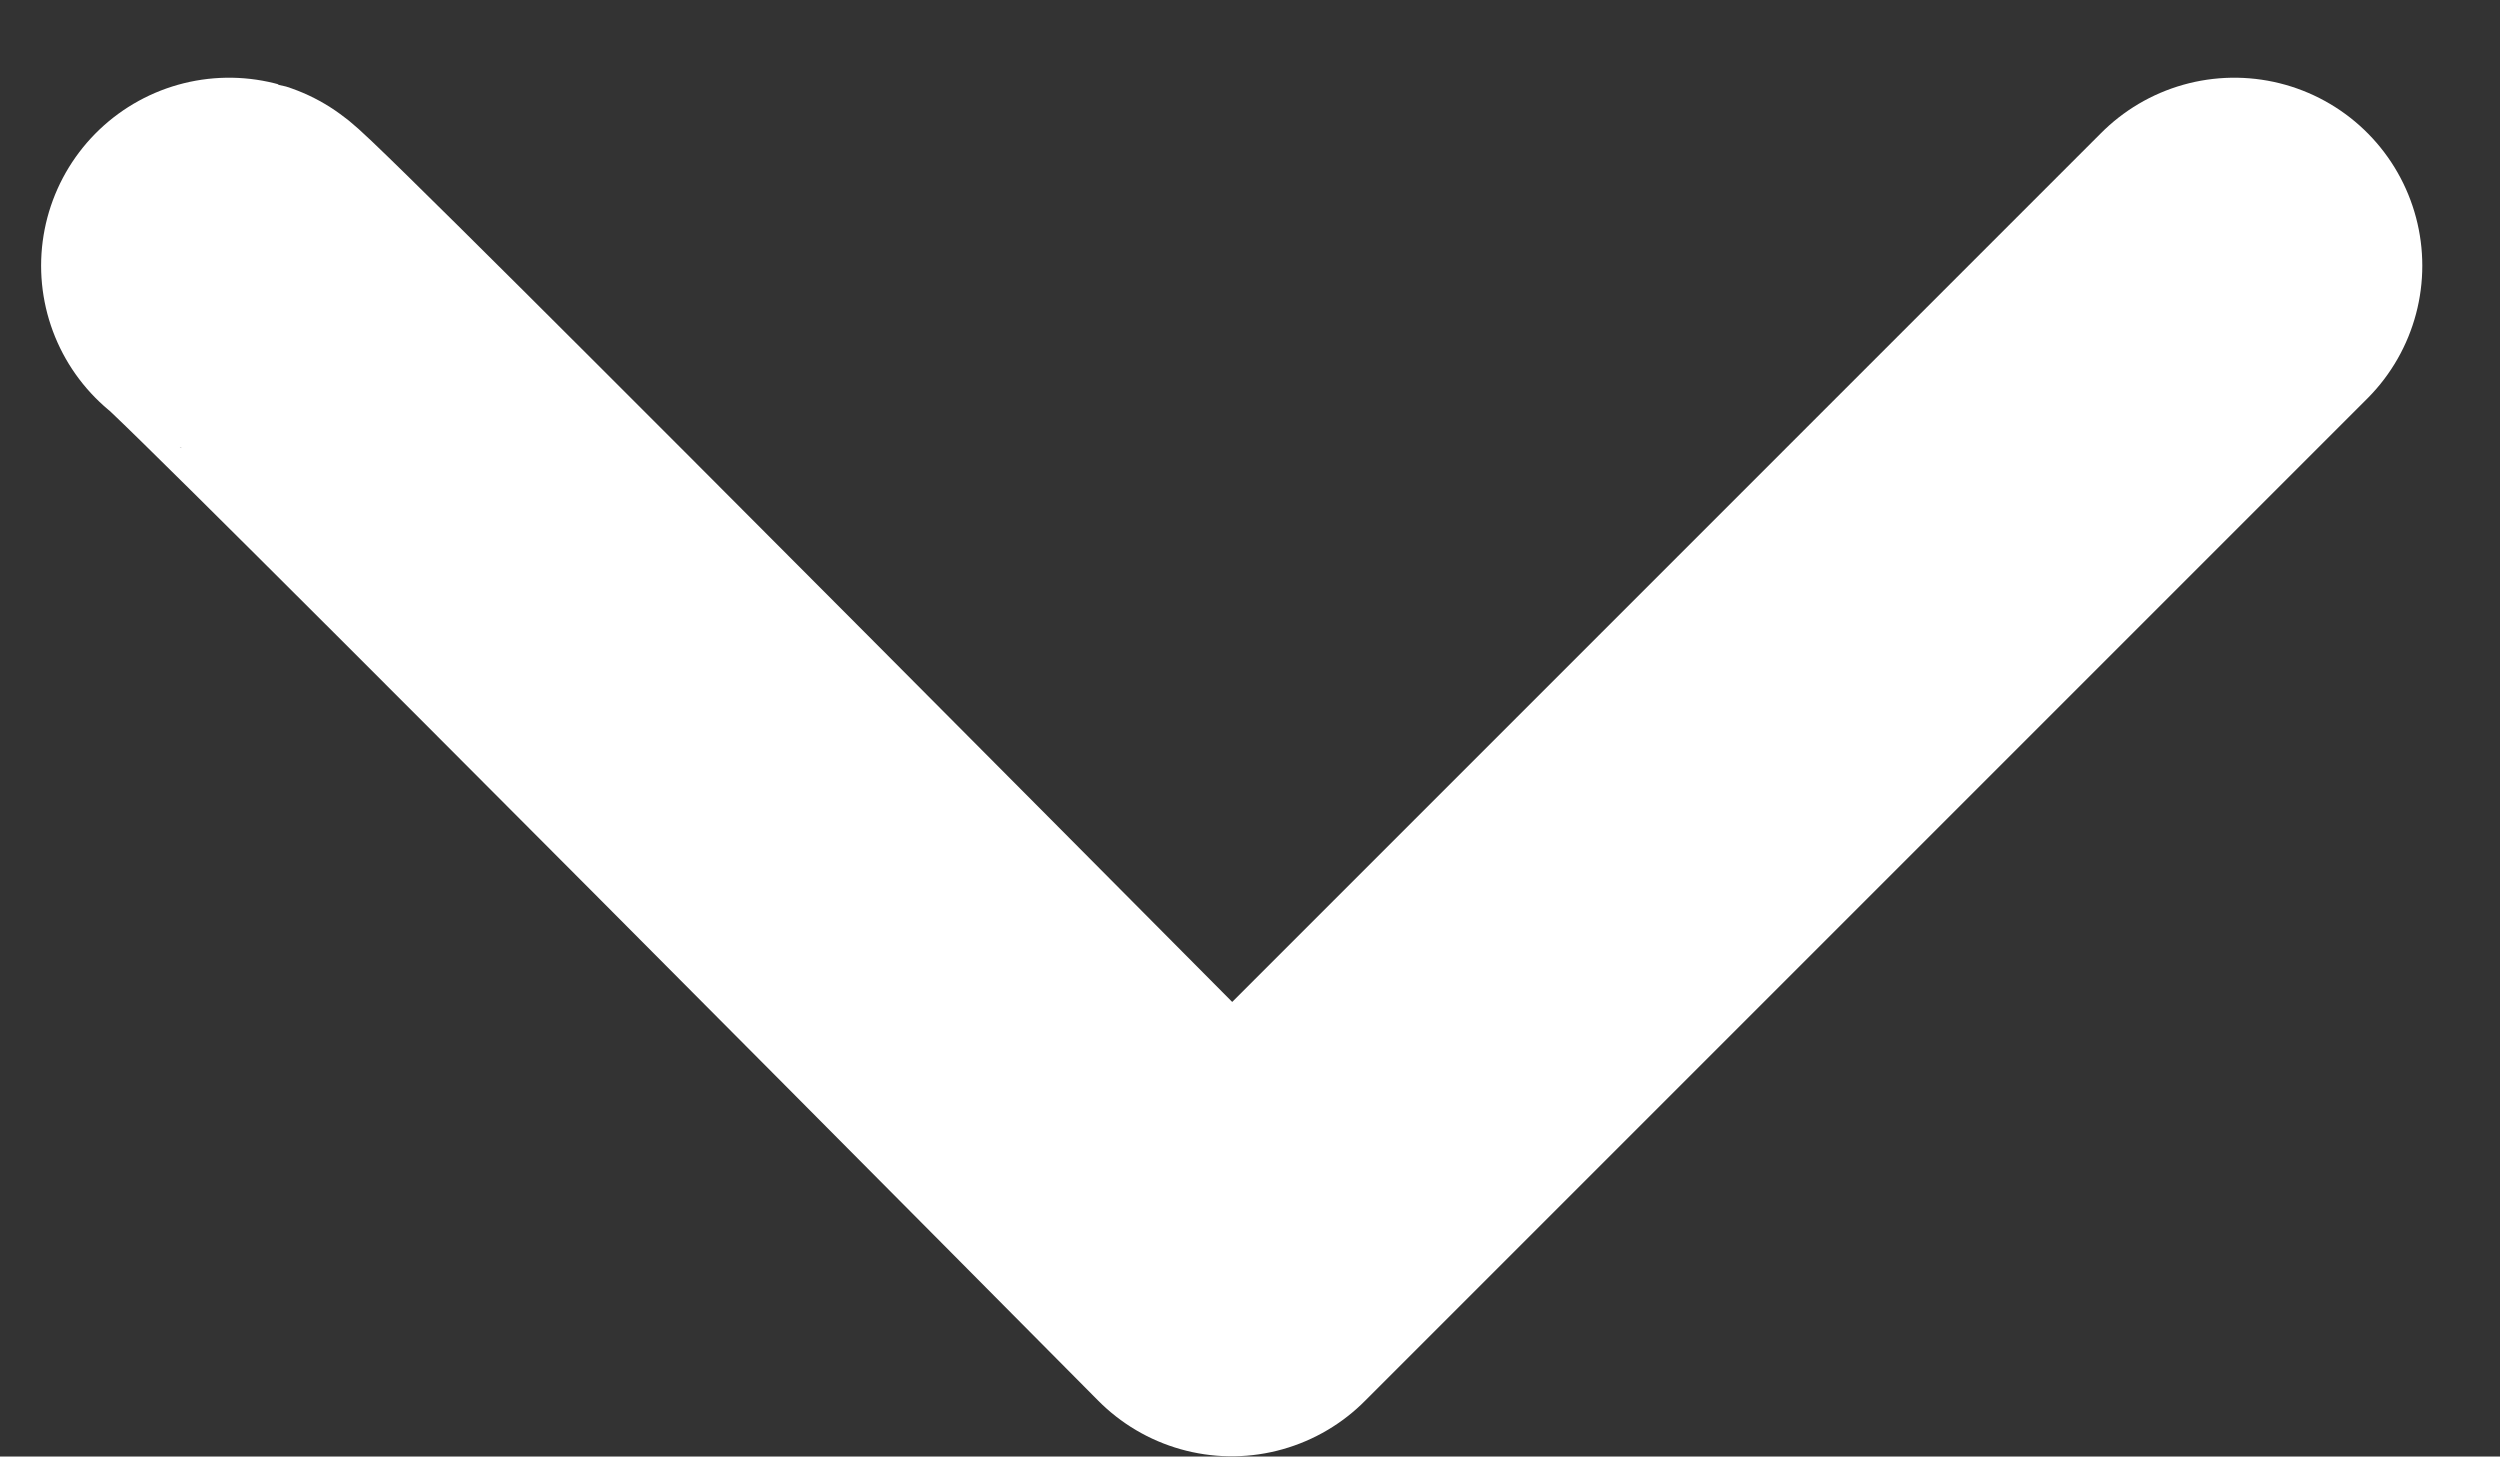 <svg xmlns="http://www.w3.org/2000/svg" width="9.974" height="5.811" viewBox="0 0 9.974 5.811">
    <rect x="0" y="0" width="9.974" height="5.811" fill="#333333" stroke="none"/>
    <path fill="none" stroke="#fff" stroke-linecap="round" stroke-linejoin="round" stroke-width="1.5px" d="M3798.014 5874c.045.012 4 4 4 4l4-4" transform="translate(-3797.1 -5872.94)"/>
</svg>
